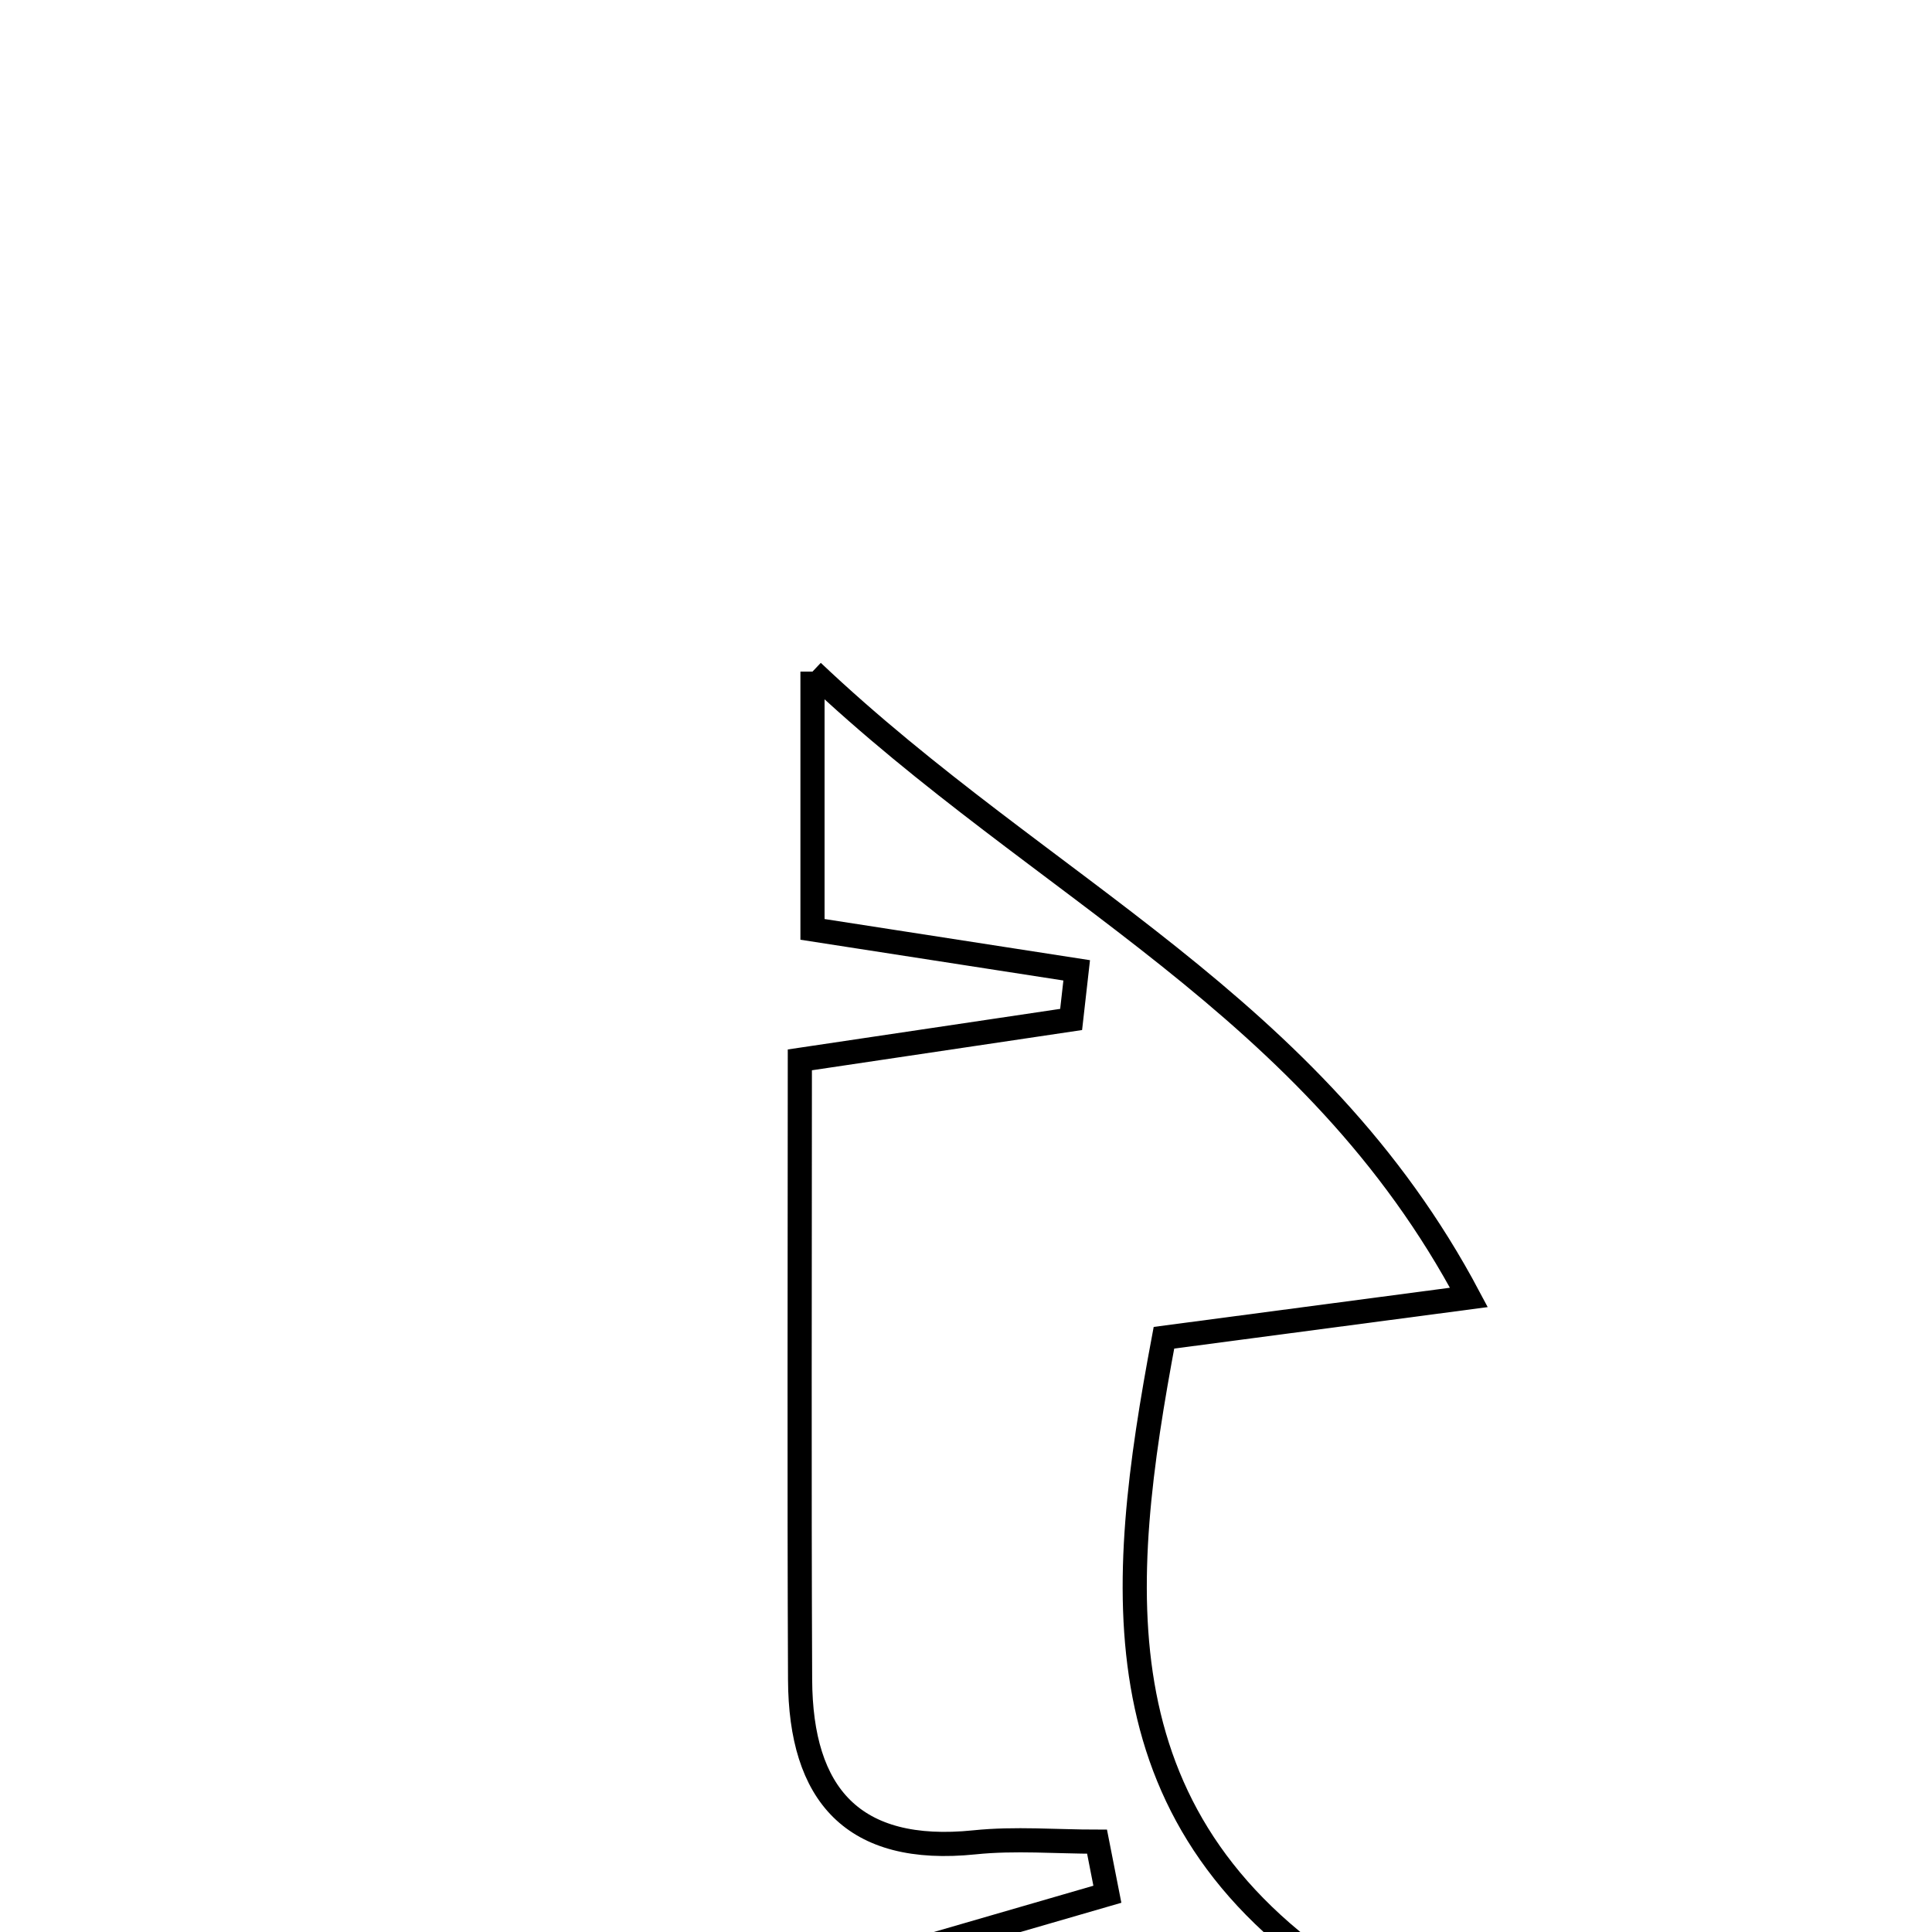 <svg xmlns="http://www.w3.org/2000/svg" viewBox="0.0 0.0 24.0 24.0" height="200px" width="200px"><path fill="none" stroke="black" stroke-width=".3" stroke-opacity="1.0"  filling="0" d="M10.093 8.343 C12.964 11.061 16.313 12.47 18.247 16.117 C16.64 16.33 15.627 16.464 14.459 16.618 C13.878 19.716 13.585 22.674 16.883 24.701 C17.533 25.101 17.931 25.91 18.496 26.591 C15.301 28.293 13.911 27.815 11.011 24.327 C11.925 24.061 12.84 23.796 13.756 23.531 C13.713 23.314 13.671 23.096 13.628 22.878 C13.121 22.878 12.609 22.834 12.107 22.886 C10.593 23.042 9.945 22.291 9.939 20.864 C9.928 18.348 9.936 15.832 9.936 13.166 C11.149 12.985 12.227 12.824 13.306 12.664 C13.329 12.461 13.352 12.257 13.375 12.054 C12.343 11.894 11.31 11.733 10.093 11.545 C10.093 10.696 10.093 9.825 10.093 8.343"></path></svg>
